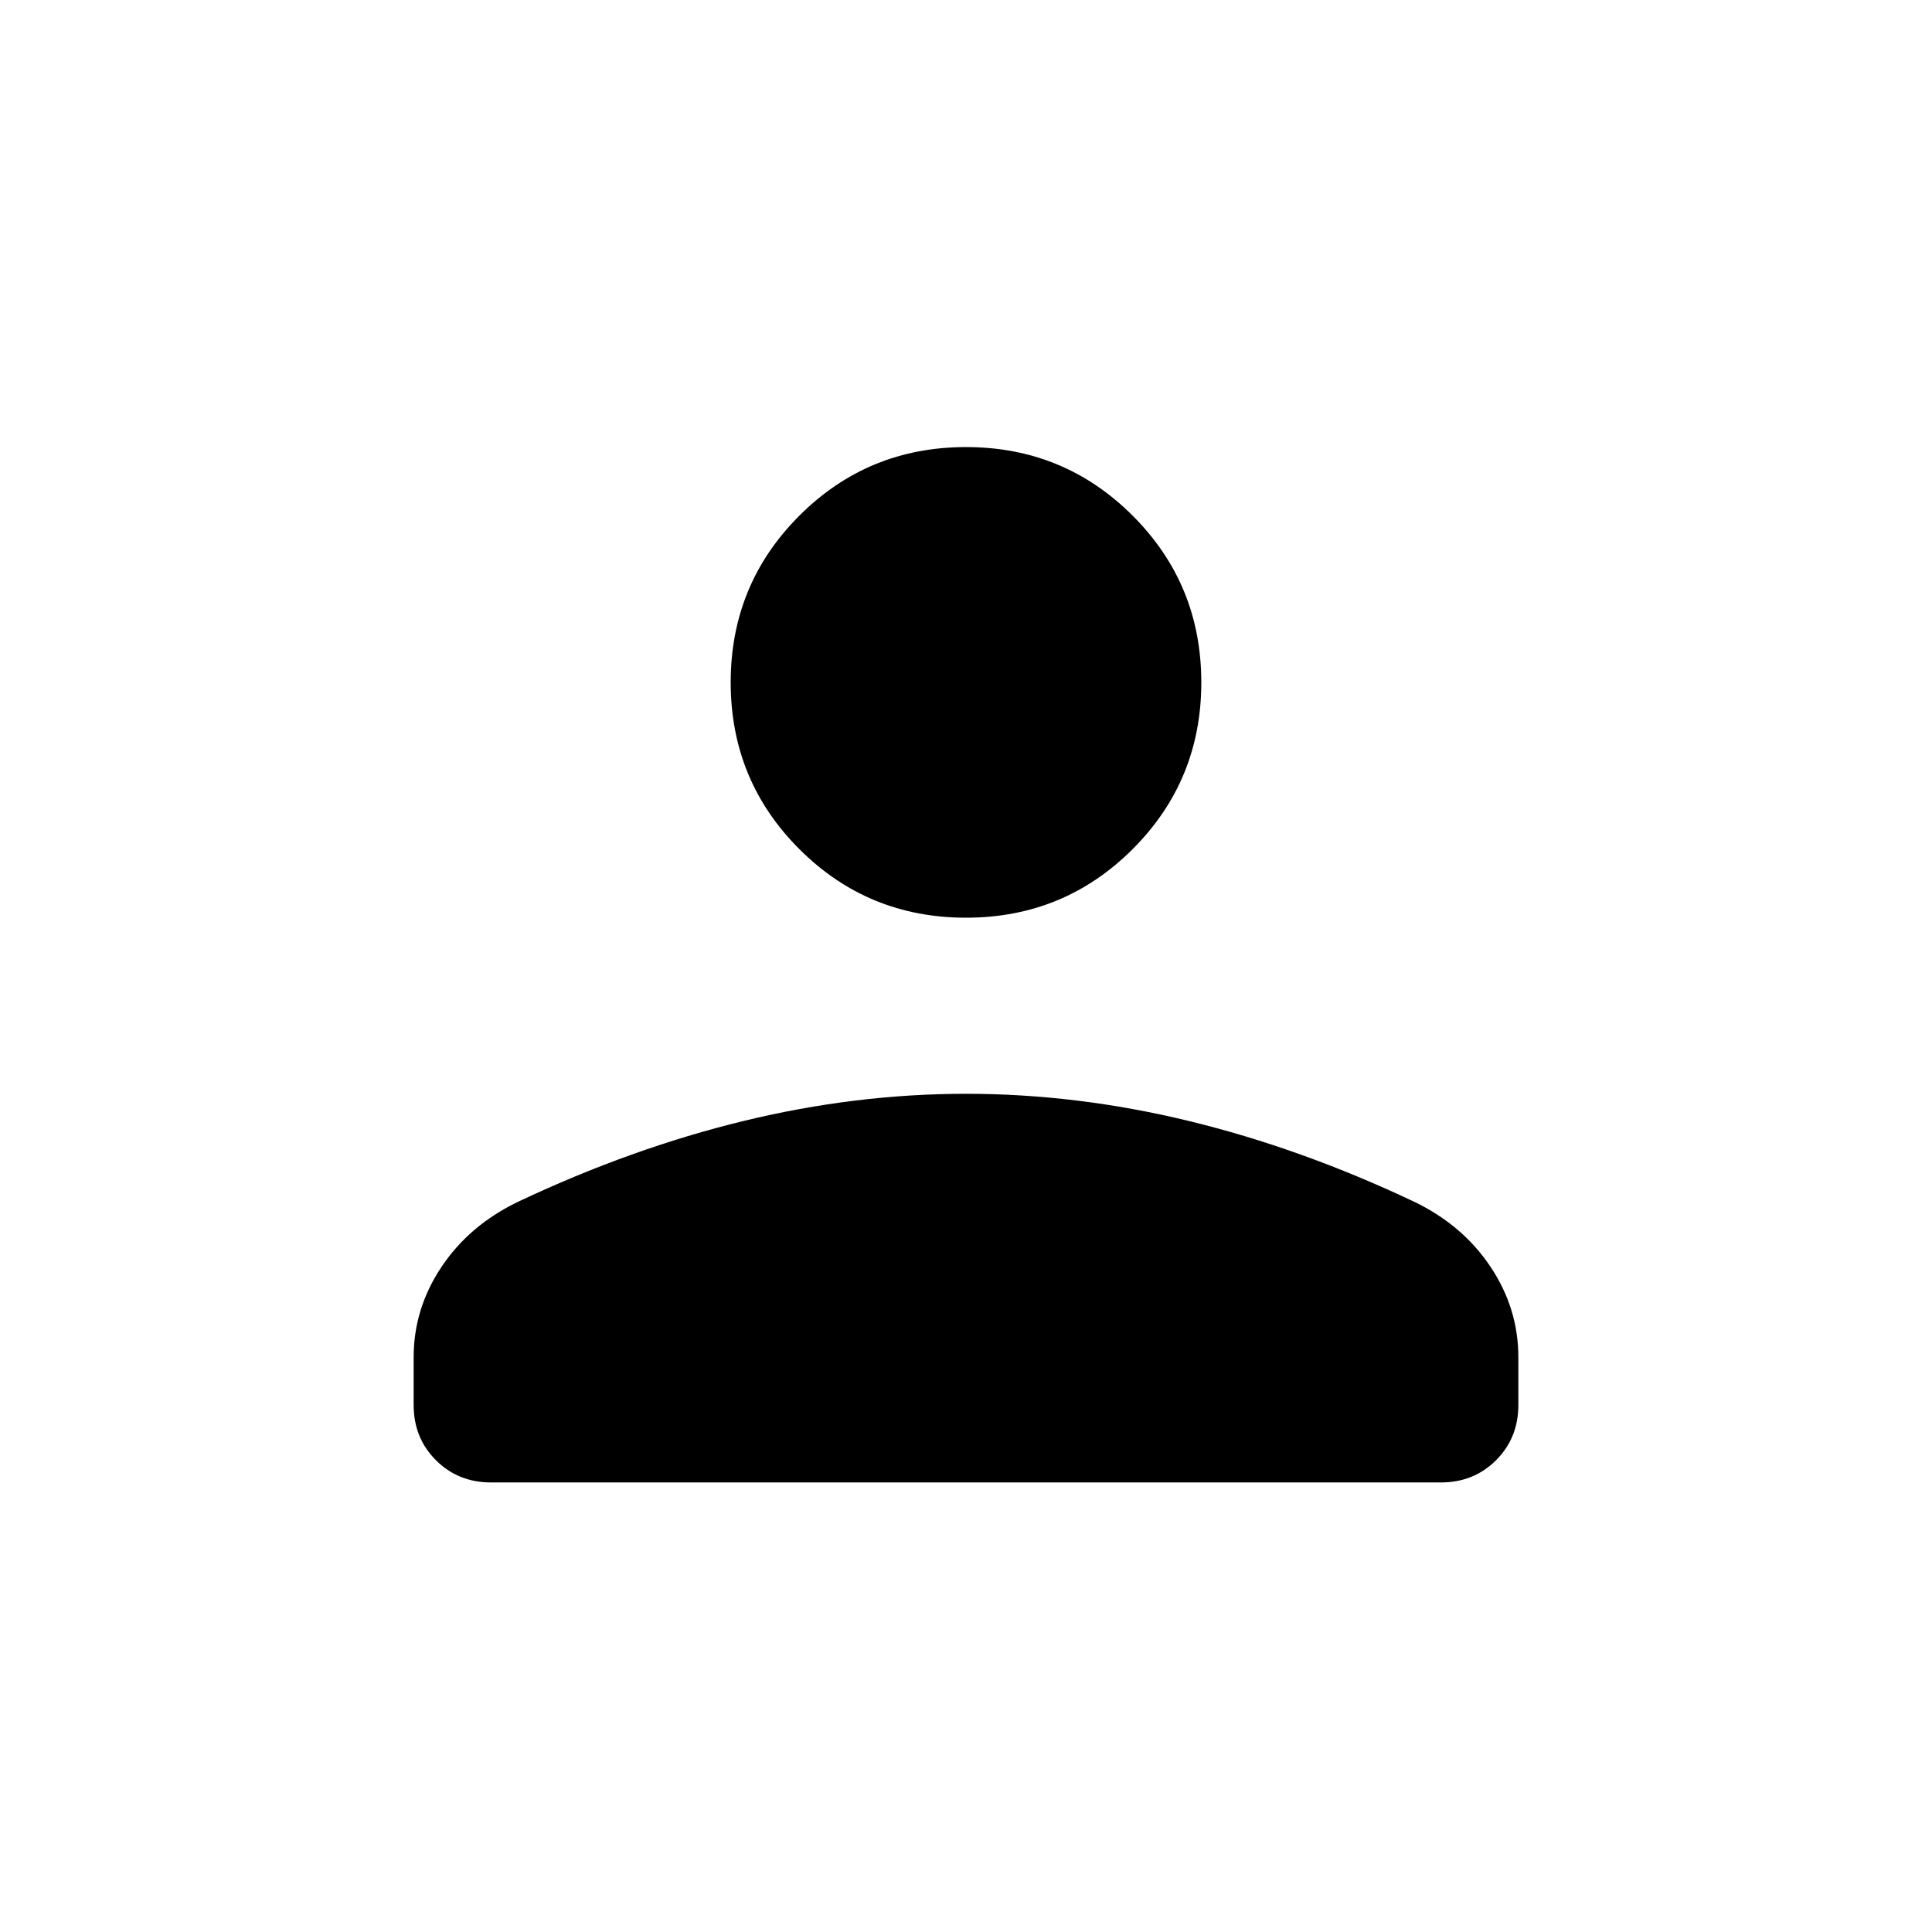 <svg xmlns="http://www.w3.org/2000/svg" height="24" viewBox="0 -960 960 960" width="24"><path d="M480-504q-48.73 0-82.83-34.1-34.09-34.09-34.09-82.82 0-48.73 34.09-82.83 34.1-34.1 82.83-34.1t82.83 34.1q34.09 34.1 34.09 82.83t-34.09 82.82Q528.73-504 480-504ZM205.54-261.85v-23.76q0-24.2 13.86-44.91 13.86-20.71 38.07-32.35 56.25-26.56 111.87-40.09 55.62-13.54 110.67-13.54 55.05 0 110.75 13.52t111.86 40.08q24.18 11.64 38.01 32.36 13.83 20.72 13.83 44.92v23.77q0 16.35-11.06 27.41-11.05 11.06-27.4 11.06H244q-16.35 0-27.4-11.06-11.06-11.06-11.06-27.41Z"/></svg>